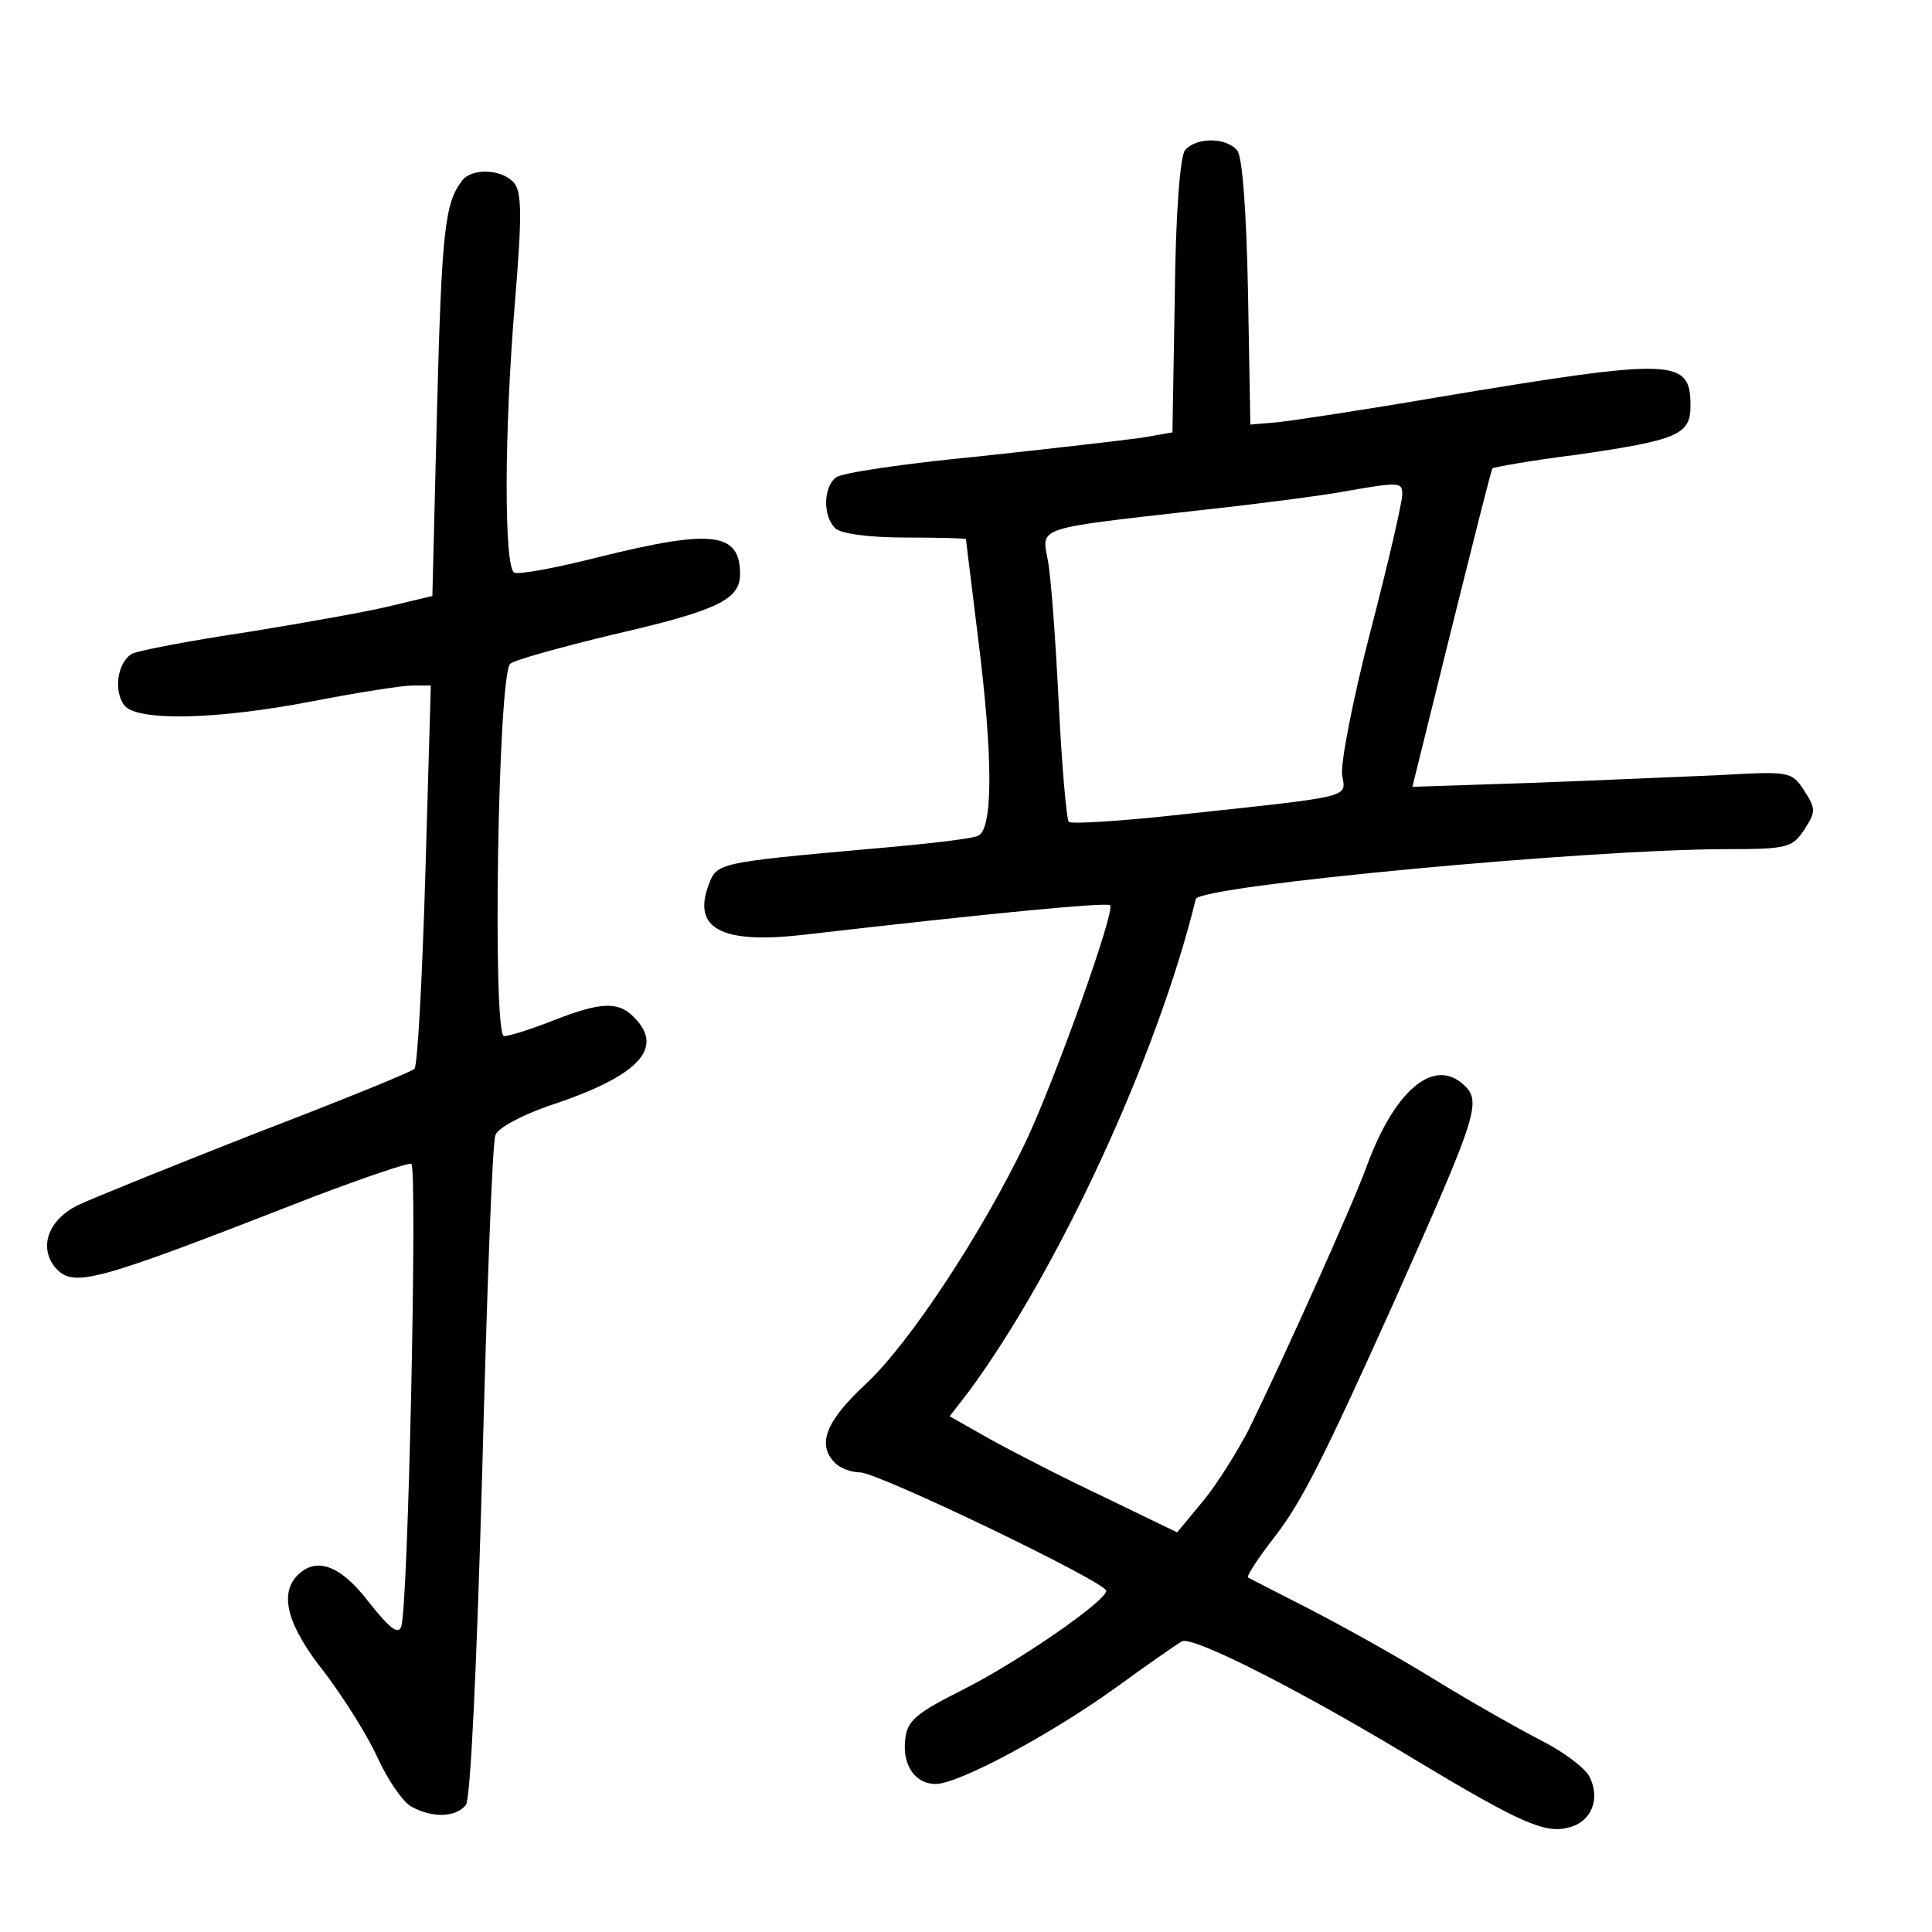 <?xml version="1.0" standalone="no"?>
<!DOCTYPE svg PUBLIC "-//W3C//DTD SVG 20010904//EN"
 "http://www.w3.org/TR/2001/REC-SVG-20010904/DTD/svg10.dtd">
<svg version="1.0" xmlns="http://www.w3.org/2000/svg"
 width="248pt" height="248pt" viewBox="0 0 248 248"
 preserveAspectRatio="xMidYMid meet">
<g transform="translate(0,248) scale(0.1,-0.1)"
fill="#000000" stroke="none">
<path d="M1521 2287 c-6 -8 -12 -80 -13 -188 l-3 -174 -40 -7 c-22 -3 -116
-14 -210 -24 -93 -9 -176 -21 -182 -27 -16 -12 -17 -49 -1 -65 7 -7 43 -12 90
-12 43 0 78 -1 78 -2 0 -2 7 -57 15 -123 20 -157 20 -251 0 -258 -8 -4 -72
-11 -142 -17 -190 -17 -193 -18 -203 -45 -22 -57 16 -77 121 -65 242 28 390
42 394 38 7 -7 -70 -222 -108 -303 -56 -117 -148 -257 -204 -310 -53 -49 -65
-79 -41 -103 7 -7 21 -12 32 -12 23 0 316 -141 316 -152 0 -13 -111 -90 -184
-127 -60 -30 -72 -40 -74 -64 -4 -33 13 -57 39 -57 29 0 145 62 229 122 41 30
80 57 87 61 13 8 153 -63 303 -154 130 -78 163 -93 193 -85 30 7 42 37 27 66
-6 11 -34 32 -62 46 -29 15 -91 50 -138 79 -47 29 -119 69 -160 90 -41 21 -76
39 -78 40 -2 2 13 25 34 52 35 45 63 101 154 303 110 247 113 257 86 280 -38
31 -87 -12 -122 -108 -17 -47 -105 -243 -151 -337 -14 -27 -40 -69 -58 -91
l-34 -41 -93 45 c-51 24 -117 58 -146 74 l-53 30 24 31 c114 154 242 429 292
633 5 17 503 64 682 64 77 0 84 2 99 25 15 23 15 27 0 50 -16 25 -19 25 -109
20 -51 -2 -160 -7 -243 -10 l-151 -5 50 202 c28 112 51 205 53 207 1 1 49 10
106 17 132 19 148 26 148 63 0 61 -19 62 -325 11 -93 -16 -186 -30 -205 -32
l-35 -3 -3 170 c-2 100 -7 175 -14 182 -14 17 -53 17 -67 0z m279 -442 c0 -9
-18 -88 -41 -176 -23 -89 -39 -172 -36 -185 5 -28 13 -26 -202 -49 -79 -9
-146 -13 -149 -10 -3 3 -9 72 -13 153 -4 81 -10 163 -14 183 -8 43 -17 40 195
64 74 8 158 19 185 24 73 13 75 12 75 -4z"/>
<path d="M593 2248 c-22 -29 -26 -64 -32 -293 l-6 -240 -50 -12 c-27 -7 -111
-22 -185 -34 -74 -11 -142 -24 -150 -28 -19 -10 -25 -48 -10 -67 18 -20 118
-18 242 6 57 11 114 20 127 20 l24 0 -7 -242 c-4 -134 -10 -246 -14 -250 -4
-4 -95 -41 -202 -82 -107 -42 -211 -84 -230 -93 -38 -19 -50 -53 -30 -79 24
-28 46 -22 333 90 66 25 122 44 125 42 8 -5 -4 -572 -13 -594 -4 -11 -15 -2
-42 32 -36 47 -67 58 -91 34 -24 -24 -13 -65 34 -124 25 -33 56 -82 69 -111
13 -28 32 -56 43 -62 27 -15 57 -14 70 2 6 7 14 178 21 428 6 229 13 424 17
432 3 9 33 25 67 37 116 38 151 74 111 114 -20 21 -43 20 -104 -4 -28 -11 -56
-20 -63 -20 -15 0 -8 464 8 478 6 5 64 21 130 37 135 31 165 45 165 78 0 54
-36 58 -181 22 -55 -14 -104 -23 -109 -20 -13 8 -13 179 1 347 9 109 9 141 -1
153 -15 18 -54 20 -67 3z"/>
</g>
</svg>
